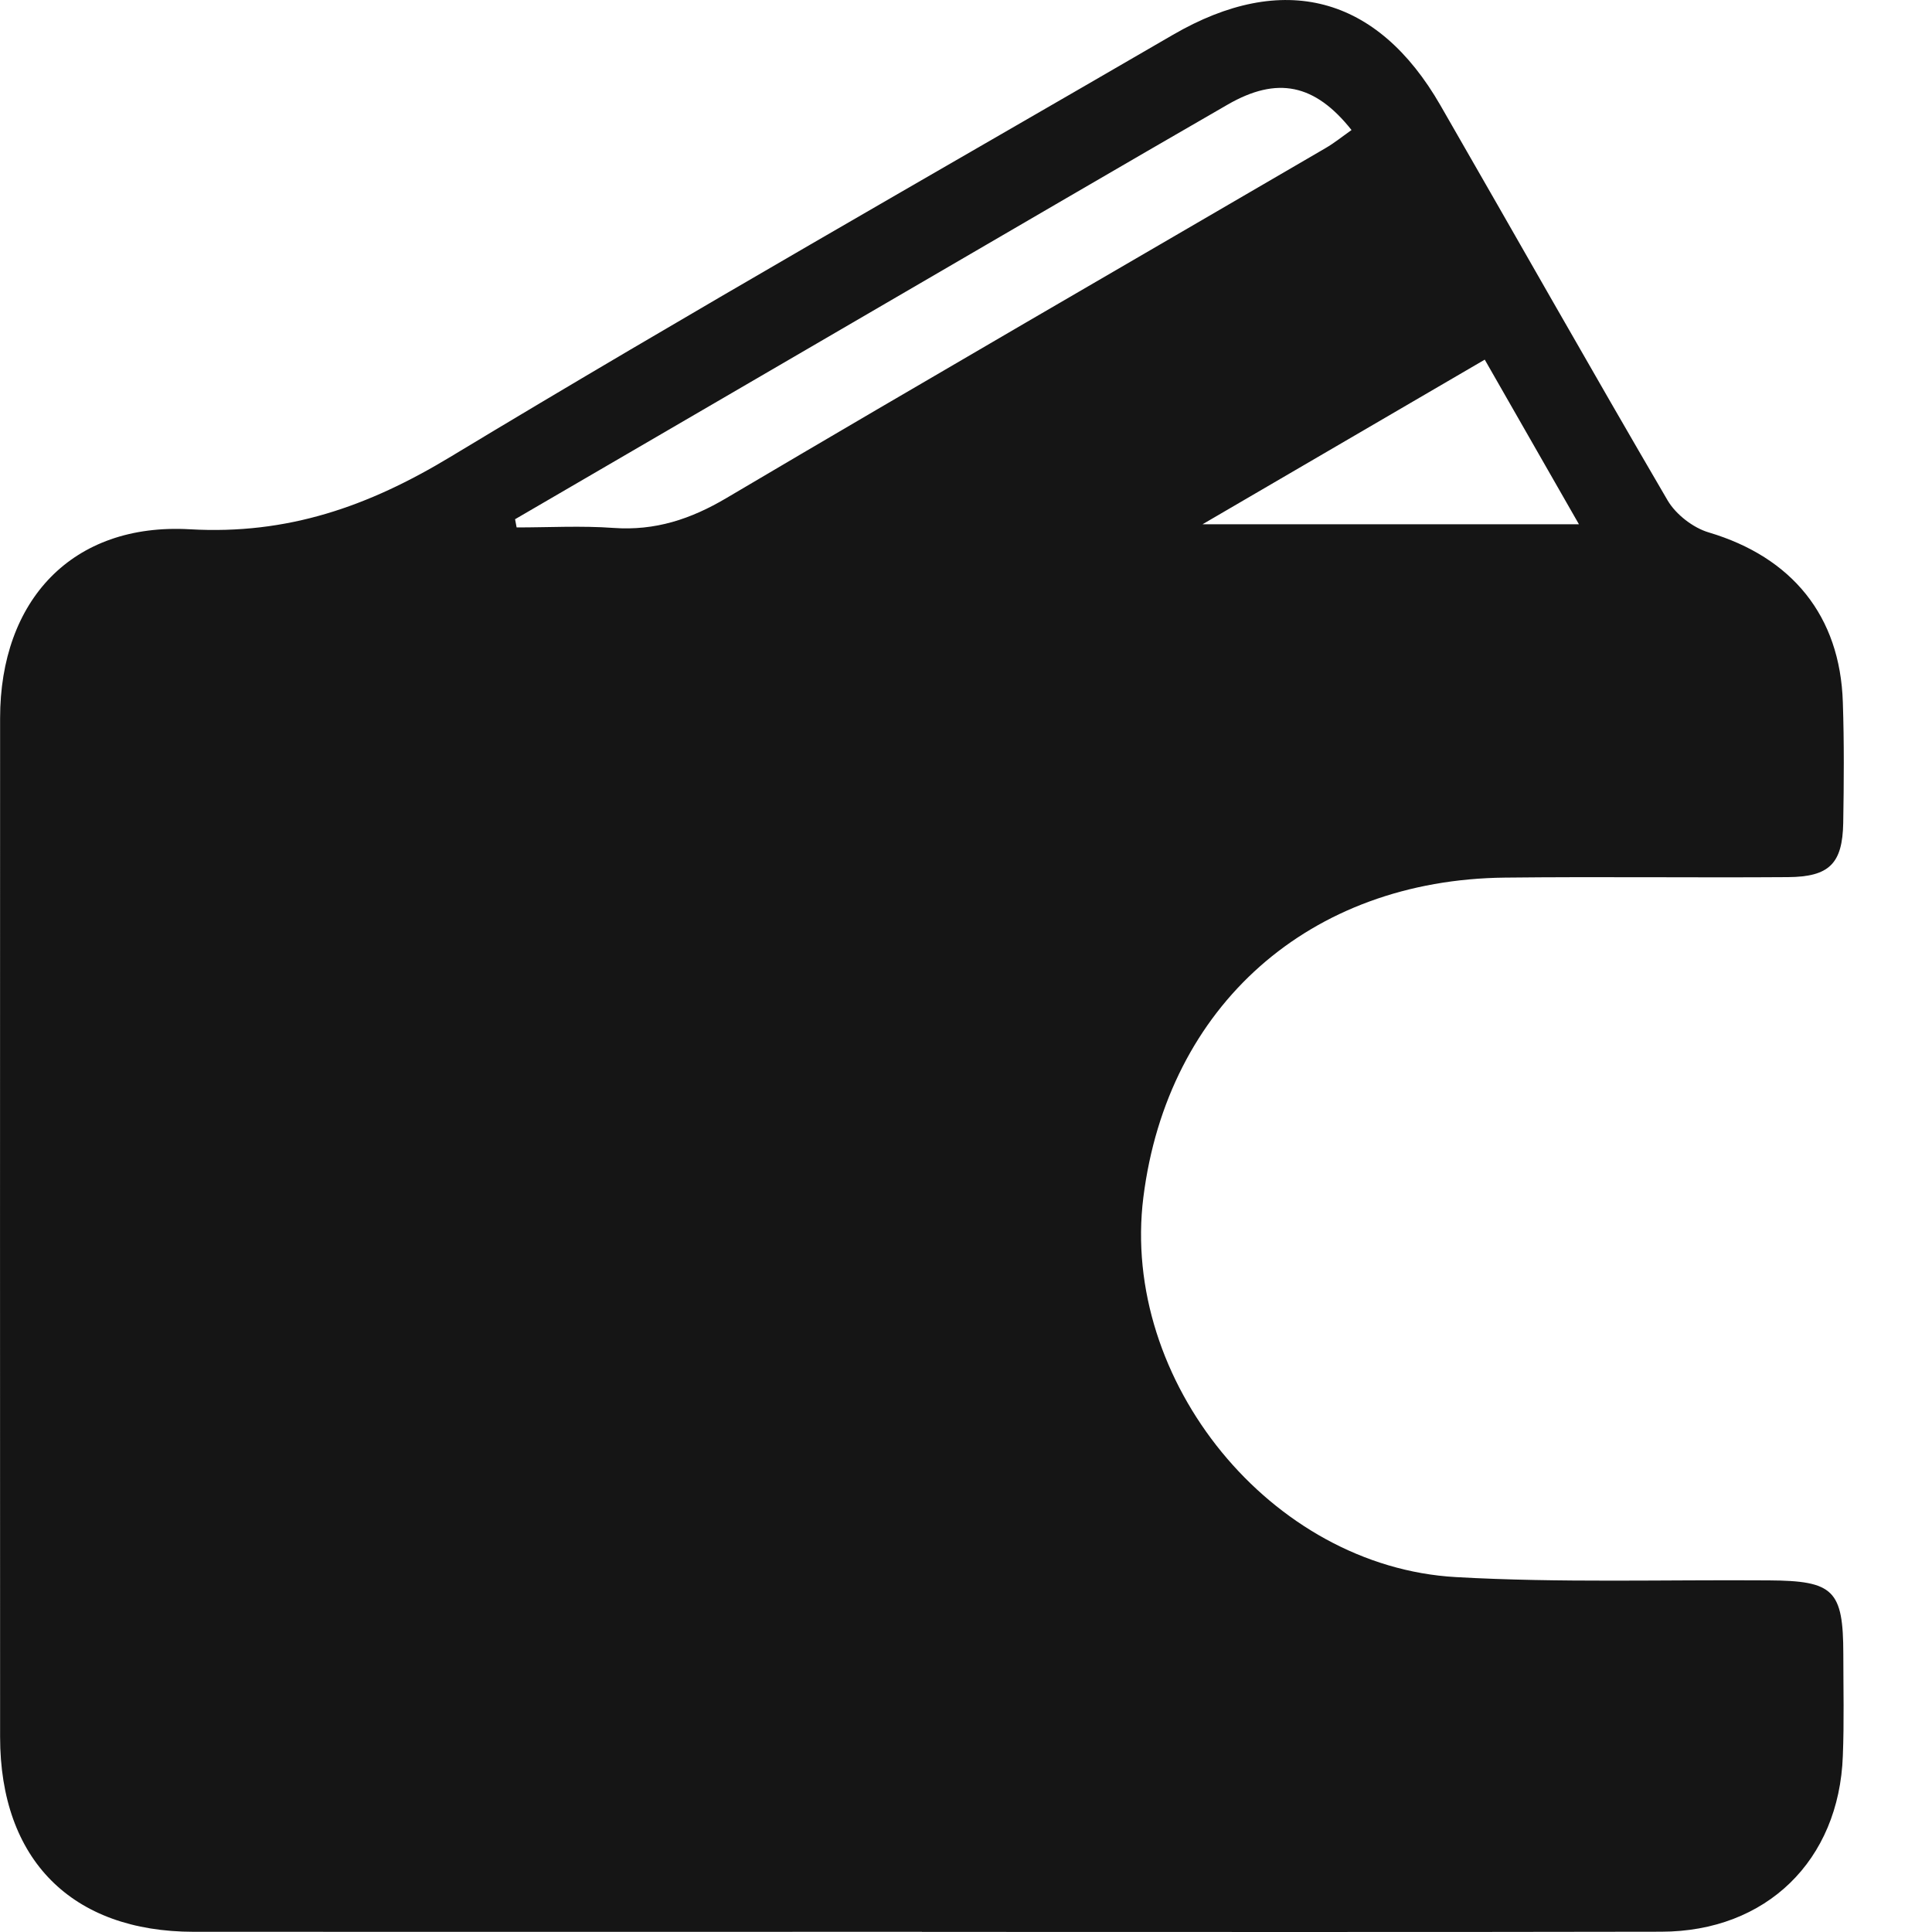 <svg width="20" height="20" viewBox="0 0 20 20" fill="none" xmlns="http://www.w3.org/2000/svg">
<path d="M9.544 19.998C7.031 19.998 4.518 19.999 2.006 19.998C0.742 19.997 0.001 19.251 0.001 17.98C-0 14.465 -0 10.95 0.001 7.435C0.001 6.214 0.748 5.41 1.965 5.479C2.977 5.537 3.813 5.243 4.665 4.728C7.136 3.236 9.645 1.811 12.141 0.361C13.282 -0.302 14.257 -0.047 14.911 1.09C15.696 2.453 16.469 3.822 17.263 5.18C17.349 5.326 17.527 5.464 17.69 5.512C18.549 5.768 19.049 6.374 19.077 7.27C19.091 7.687 19.088 8.103 19.081 8.52C19.073 8.94 18.937 9.077 18.509 9.08C17.533 9.087 16.557 9.074 15.58 9.085C13.557 9.106 12.085 10.411 11.836 12.395C11.598 14.292 13.157 16.218 15.071 16.326C16.148 16.387 17.231 16.352 18.311 16.36C18.982 16.364 19.081 16.46 19.082 17.123C19.082 17.474 19.091 17.826 19.077 18.177C19.038 19.261 18.284 19.995 17.198 19.997C14.646 20.002 12.094 19.999 9.543 19.999L9.544 19.998ZM5.332 5.375C5.338 5.403 5.343 5.432 5.348 5.46C5.682 5.46 6.018 5.441 6.35 5.465C6.782 5.496 7.15 5.375 7.523 5.154C9.582 3.937 11.653 2.74 13.719 1.535C13.814 1.48 13.9 1.41 13.991 1.346C13.611 0.867 13.221 0.788 12.71 1.082C11.595 1.725 10.484 2.375 9.372 3.022C8.025 3.806 6.679 4.59 5.332 5.375ZM15.37 3.723C14.402 4.287 13.471 4.831 12.449 5.427H16.345C16.012 4.845 15.704 4.307 15.37 3.723Z" fill="#151515"/>
</svg>
